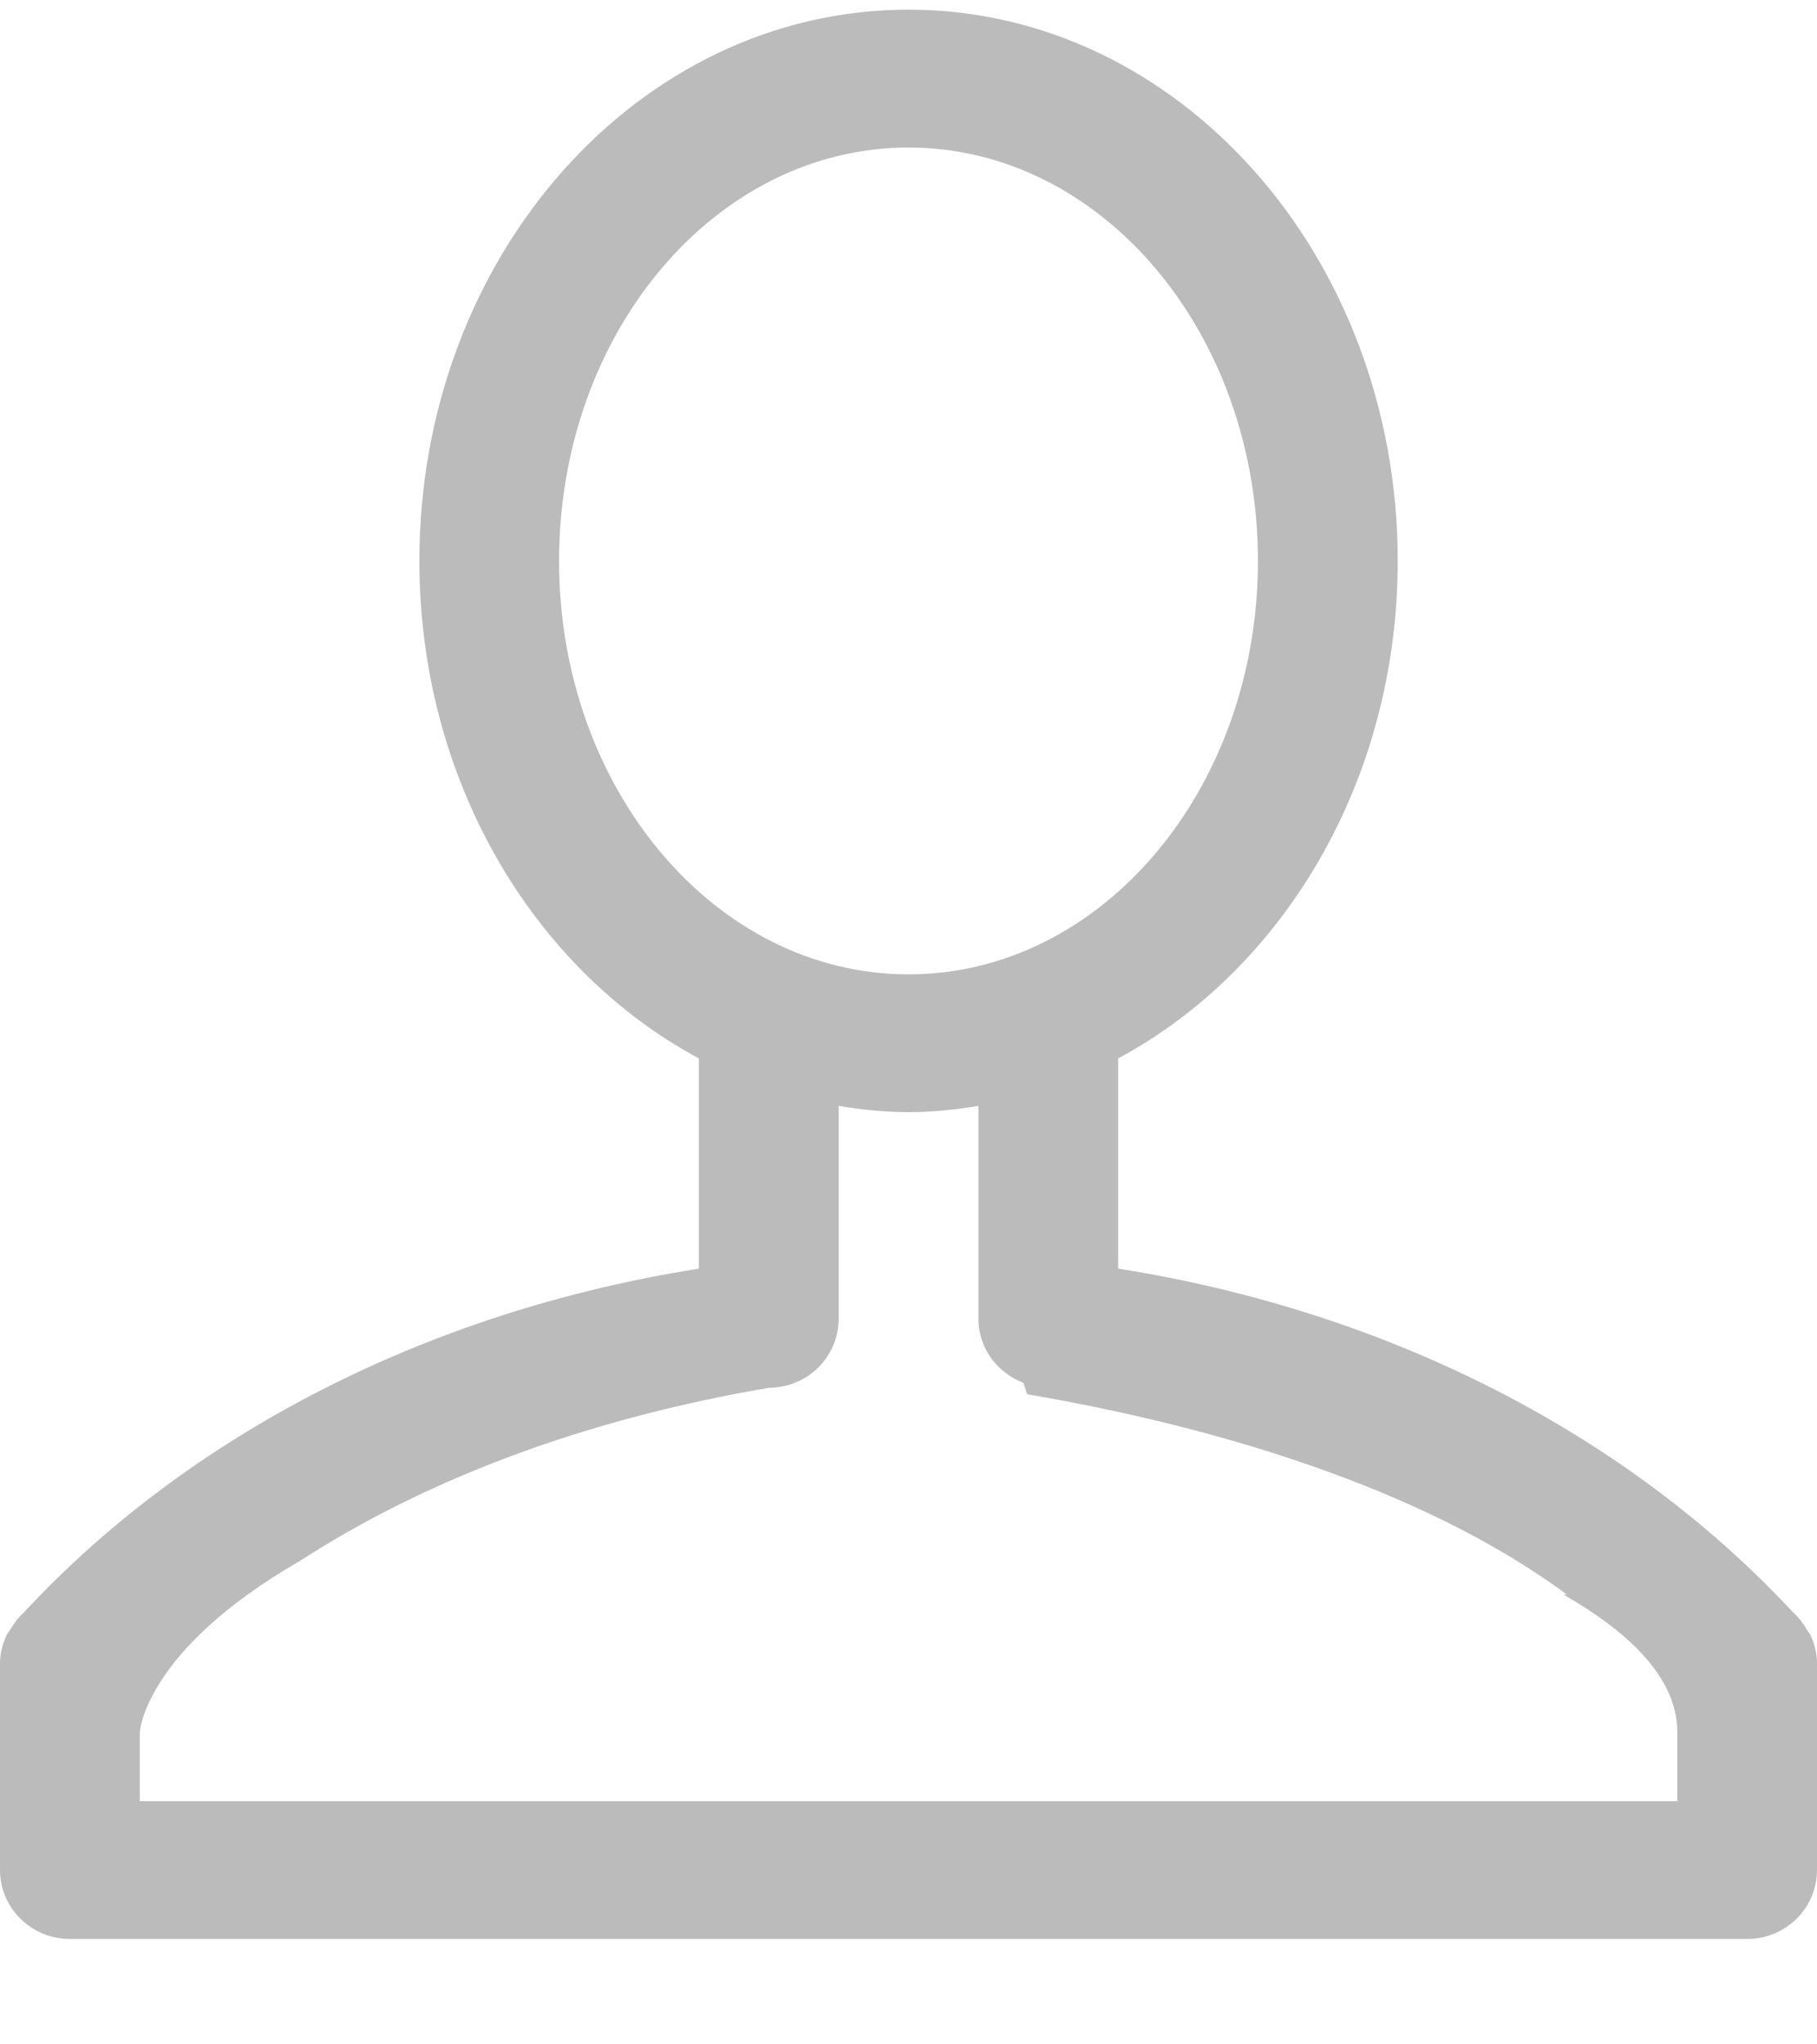 <svg version="1.1" xmlns="http://www.w3.org/2000/svg" xmlns:xlink="http://www.w3.org/1999/xlink" width="16" height="18" viewBox="0 0 16 18"><path id="compte" d="M15.385,17.072 C15.385,17.072 0.616,17.072 0.616,17.072 C0.276,17.072 0.000,16.800 0.000,16.465 C0.000,16.465 0.000,14.645 0.000,14.645 L0.000,14.645 C0.000,14.645 0.000,14.645 0.000,14.645 C0.000,14.555 0.024,14.470 0.060,14.393 C0.068,14.376 0.082,14.363 0.092,14.346 C0.126,14.288 0.165,14.237 0.215,14.193 C0.220,14.189 0.222,14.182 0.227,14.179 C1.667,12.636 3.758,11.548 6.154,11.170 C6.154,11.170 6.154,9.319 6.154,9.319 C4.700,8.539 3.693,6.874 3.693,4.939 C3.693,2.258 5.621,0.085 8.000,0.085 C10.379,0.085 12.308,2.258 12.308,4.939 C12.308,6.874 11.300,8.539 9.846,9.319 C9.846,9.319 9.846,11.170 9.846,11.170 C12.243,11.548 14.333,12.636 15.773,14.179 C15.778,14.182 15.781,14.189 15.786,14.193 C15.836,14.237 15.875,14.288 15.909,14.346 C15.919,14.363 15.932,14.376 15.941,14.393 C15.977,14.470 16.000,14.555 16.000,14.645 C16.000,14.645 16.000,14.645 16.000,14.645 L16.000,14.645 C16.000,14.645 16.000,16.465 16.000,16.465 C16.000,16.800 15.725,17.072 15.385,17.072 zM11.077,4.939 C11.077,2.928 9.700,1.299 8.000,1.299 C6.301,1.299 4.923,2.928 4.923,4.939 C4.923,6.949 6.301,8.579 8.000,8.579 C9.700,8.579 11.077,6.949 11.077,4.939 zM13.766,14.039 C13.766,14.039 13.797,14.039 13.797,14.039 C12.510,13.088 10.653,12.550 9.045,12.276 C9.045,12.276 9.011,12.175 9.011,12.175 C8.781,12.087 8.616,11.870 8.616,11.612 C8.616,11.612 8.616,9.737 8.616,9.737 C8.414,9.770 8.210,9.792 8.000,9.792 C7.791,9.792 7.586,9.770 7.385,9.737 C7.385,9.737 7.385,11.612 7.385,11.612 C7.385,11.947 7.109,12.219 6.770,12.219 C5.283,12.474 3.852,12.960 2.637,13.746 C1.268,14.536 1.231,15.252 1.231,15.252 L1.231,15.252 L1.231,15.859 L14.770,15.859 L14.770,15.252 C14.770,15.252 14.770,15.252 14.770,15.252 C14.770,14.746 14.295,14.342 13.766,14.039 z" fill="#BBBBBB" /></svg>